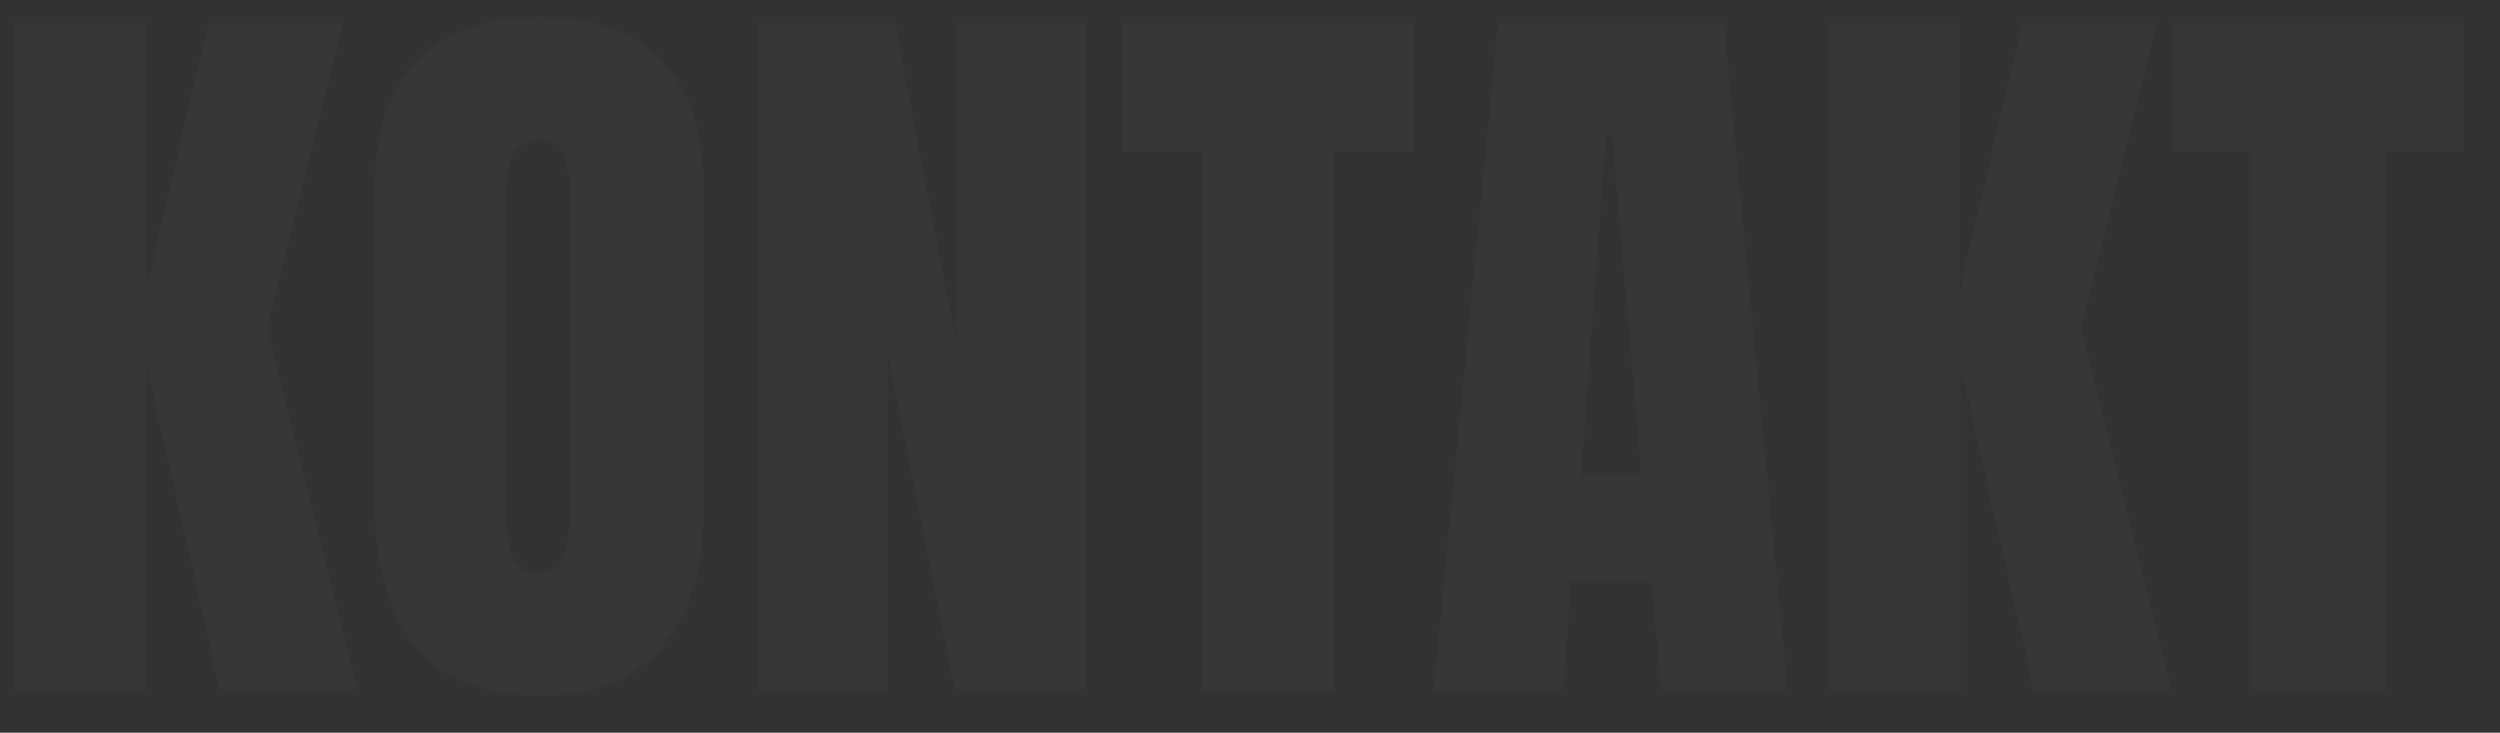 <svg width="58" height="17" viewBox="0 0 58 17" fill="none" xmlns="http://www.w3.org/2000/svg">
<rect x="0" y="0" width="58" height="17" fill="#333333" stroke="none"/>
<path d="M0.329 16V0.538H3.389V6.73L4.83 0.538H7.944L6.215 7.612L8.303 16H5.099L3.408 8.512V16H0.329ZM12.51 16.144C11.262 16.144 10.314 15.766 9.666 15.01C9.018 14.242 8.694 13.168 8.694 11.788V4.426C8.694 3.094 9.018 2.092 9.666 1.42C10.314 0.736 11.262 0.394 12.51 0.394C13.758 0.394 14.706 0.736 15.354 1.42C16.002 2.092 16.326 3.094 16.326 4.426V11.788C16.326 13.18 16.002 14.254 15.354 15.01C14.706 15.766 13.758 16.144 12.51 16.144ZM12.51 13.3C12.786 13.3 12.972 13.18 13.068 12.94C13.164 12.7 13.212 12.364 13.212 11.932V4.372C13.212 4.036 13.164 3.766 13.068 3.562C12.984 3.346 12.804 3.238 12.528 3.238C12.012 3.238 11.754 3.628 11.754 4.408V11.95C11.754 12.394 11.808 12.73 11.916 12.958C12.024 13.186 12.222 13.3 12.51 13.3ZM17.574 16V0.538H20.76L22.182 7.936V0.538H25.17V16H22.146L20.598 8.26V16H17.574ZM27.87 16V3.508H26.035V0.538H32.803V3.508H30.966V16H27.87ZM33.261 16L34.755 0.538H39.993L41.469 16H38.535L38.319 13.498H36.447L36.267 16H33.261ZM36.681 11.032H38.085L37.401 3.166H37.257L36.681 11.032ZM42.411 16V0.538H45.471V6.73L46.911 0.538H50.026L48.297 7.612L50.386 16H47.181L45.489 8.512V16H42.411ZM52.234 16V3.508H50.398V0.538H57.166V3.508H55.33V16H52.234Z" fill="white" fill-opacity="0.02"/>
</svg>
